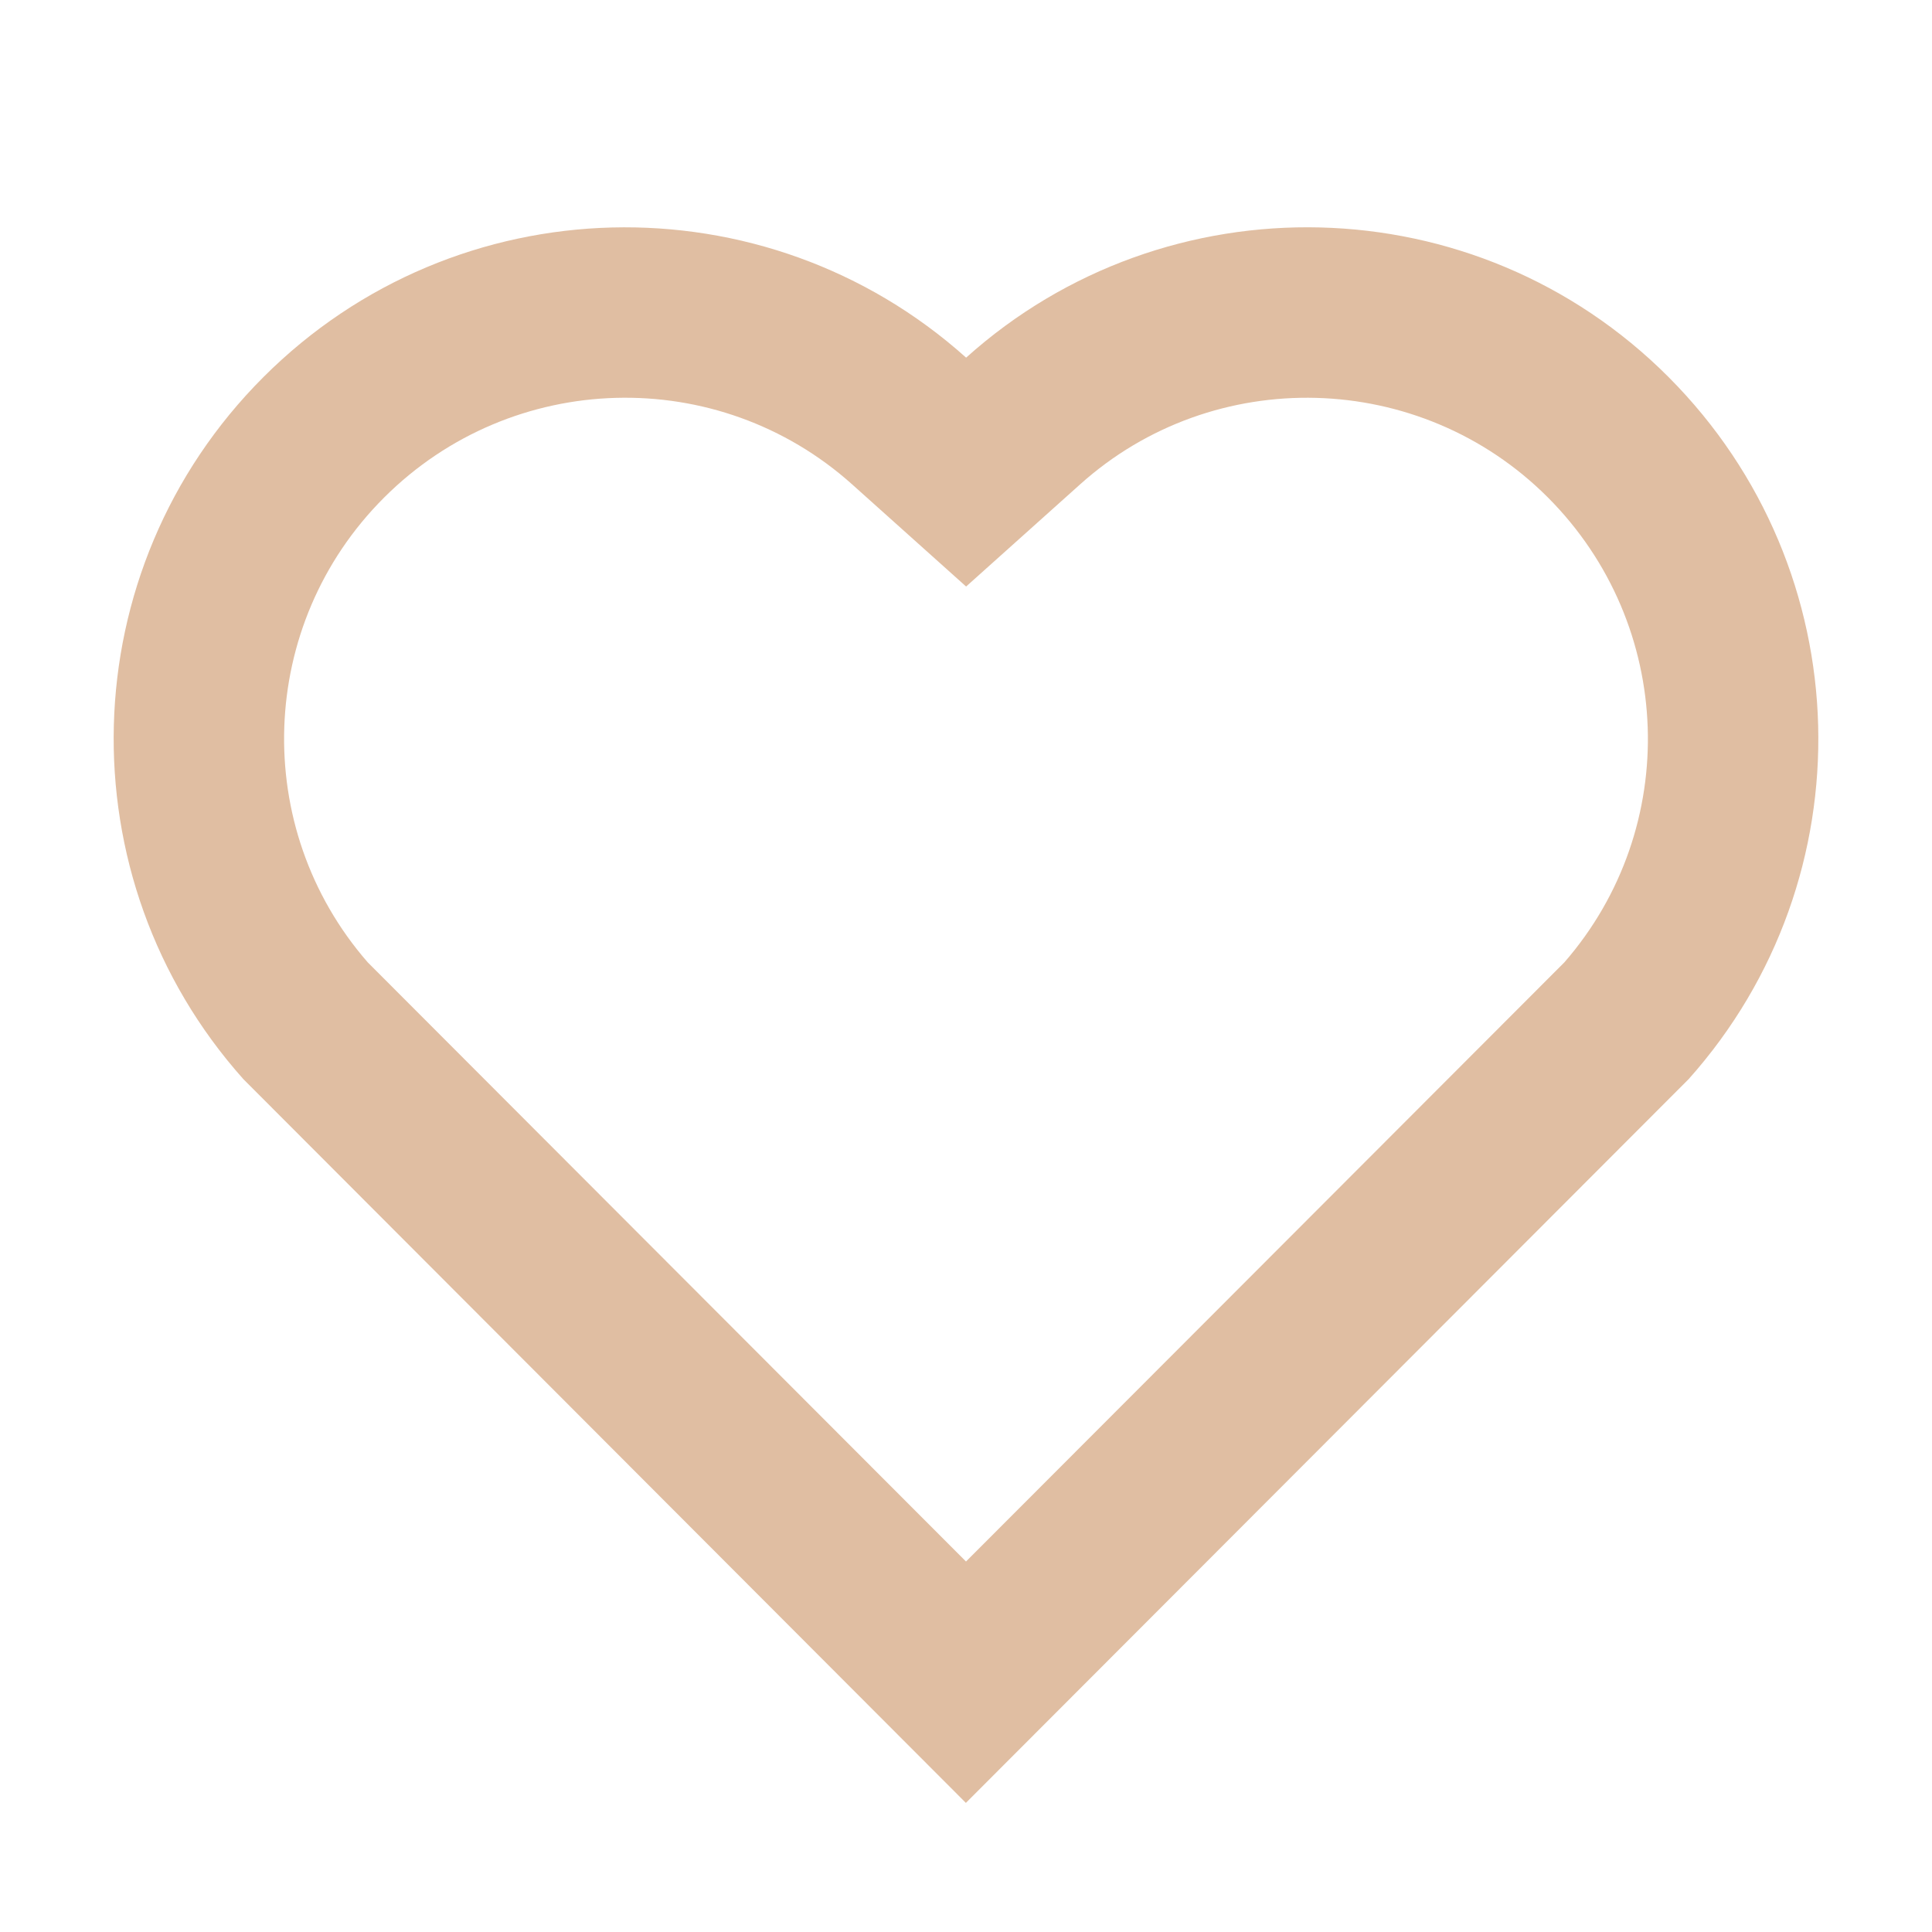 <svg width="17" height="17" viewBox="0 0 17 17" fill="none" xmlns="http://www.w3.org/2000/svg">
<g clip-path="url(#clip0_243_860)">
<path d="M8.501 3.147C10.262 1.565 12.985 1.617 14.682 3.318C16.378 5.019 16.437 7.728 14.859 9.495L8.499 15.864L2.141 9.495C0.563 7.728 0.622 5.014 2.318 3.318C4.016 1.62 6.734 1.563 8.501 3.147V3.147ZM13.62 4.377C12.495 3.251 10.68 3.205 9.503 4.263L8.501 5.161L7.499 4.263C6.318 3.204 4.507 3.251 3.379 4.379C2.261 5.496 2.205 7.285 3.235 8.467L8.5 13.74L13.765 8.468C14.795 7.285 14.739 5.499 13.62 4.377V4.377Z" fill="#E0BEA2"/>
</g>
<defs>
<clipPath id="clip0_243_860">
<rect width="17" height="17" fill="white"/>
</clipPath>
</defs>
</svg>
